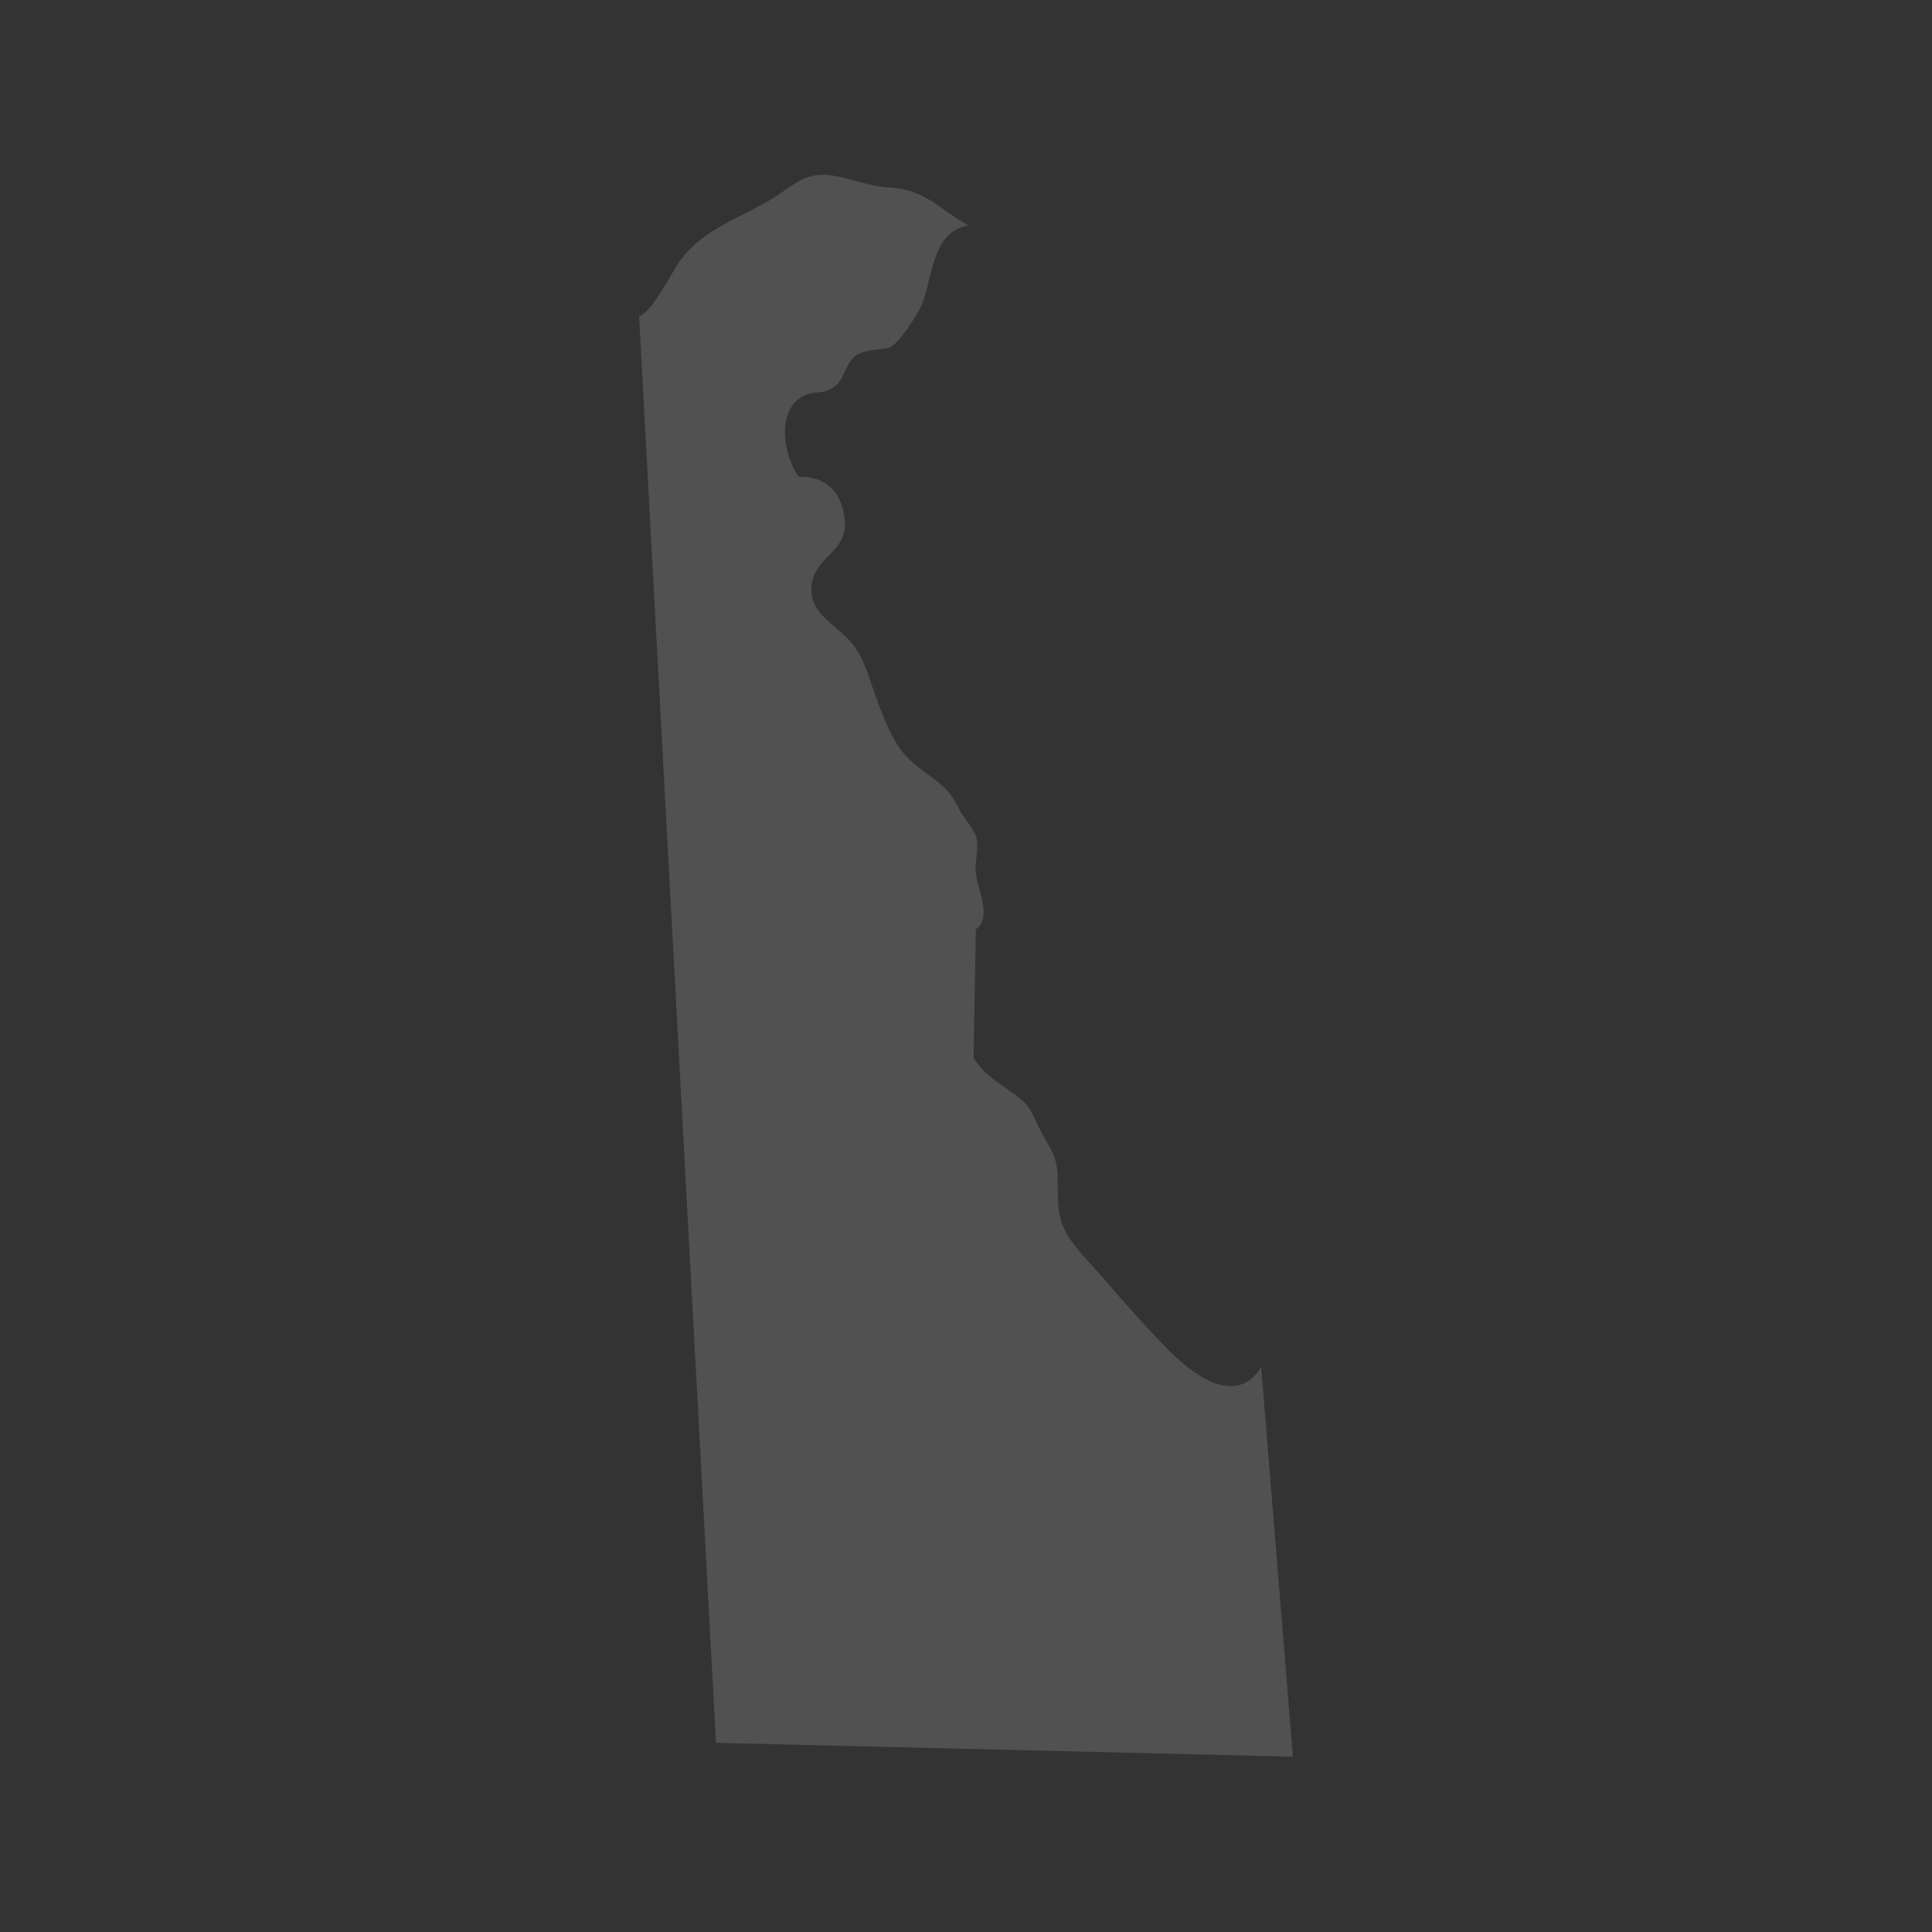 <?xml version="1.0" encoding="utf-8"?>
<!-- Generator: Adobe Illustrator 21.0.0, SVG Export Plug-In . SVG Version: 6.00 Build 0)  -->
<svg version="1.1" id="Layer_1" xmlns="http://www.w3.org/2000/svg" xmlns:xlink="http://www.w3.org/1999/xlink" x="0px" y="0px"
	 viewBox="0 0 432 432" style="enable-background:new 0 0 432 432;" xml:space="preserve">
<rect x="0" y="0" width="432" height="432" fill="#333333" stroke="none"/>
<style type="text/css">
	.st0{fill:#050505;}
	.st1{fill:none;stroke:#000000;stroke-width:0;stroke-linecap:round;stroke-linejoin:round;}
	.st2{fill:#050505;stroke:#050505;stroke-width:8.239910e-03;}
</style>
<g>
	<path opacity="0.15" fill="#FFFFFF" d="M282,305.7l7.1,87.1l-129-3.1l-17.2-319c2.5-0.6,6.6-8.3,8.3-11.1c4.9-7.8,12.8-10.2,20.5-14.6
		c5.3-3,7.8-6.6,14-5.8c4.5,0.6,8.5,2.5,13.1,2.7c8.4,0.5,11.2,5,17.8,8.5c-8.9,1.4-7.8,13.1-11.2,19.2c-1.3,2.2-4.1,6.6-6.1,7.9
		c-1.6,1-6,0.2-8.4,2.4c-1.7,1.6-2,4.2-3.7,6c-2.8,2.8-5.2,1-8.2,3c-5.5,3.7-3.6,13.3-0.4,17.7c5.9-0.1,9.4,3.2,10.2,8.9
		c1.2,7.8-6,8.5-7.2,14.6c-1.1,5.7,3.2,8.4,6.8,11.6c4.5,4,5.2,7.9,7.2,13.4c1.7,4.7,3.9,11,7.5,14.5c4.5,4.4,8.4,5.1,11.3,11.2
		c1,2.1,3.1,4.1,3.8,6.1c0.8,2.4-0.3,5.9,0,8.4c0.4,3.6,3.7,10,0,12.5l-0.5,28.7c2.1,3.6,5.7,5.7,8.9,8c4.1,2.9,3.8,3.9,6.1,8.4
		c2.1,4,3.8,5.6,3.8,10.7c0,4.5-0.2,8.6,2.2,12.6c2.2,3.6,6.1,7.3,8.9,10.6c3.5,4.2,7.6,8.7,11.3,12.6
		C263.8,304.8,275.5,316.1,282,305.7"/>
</g>
</svg>
